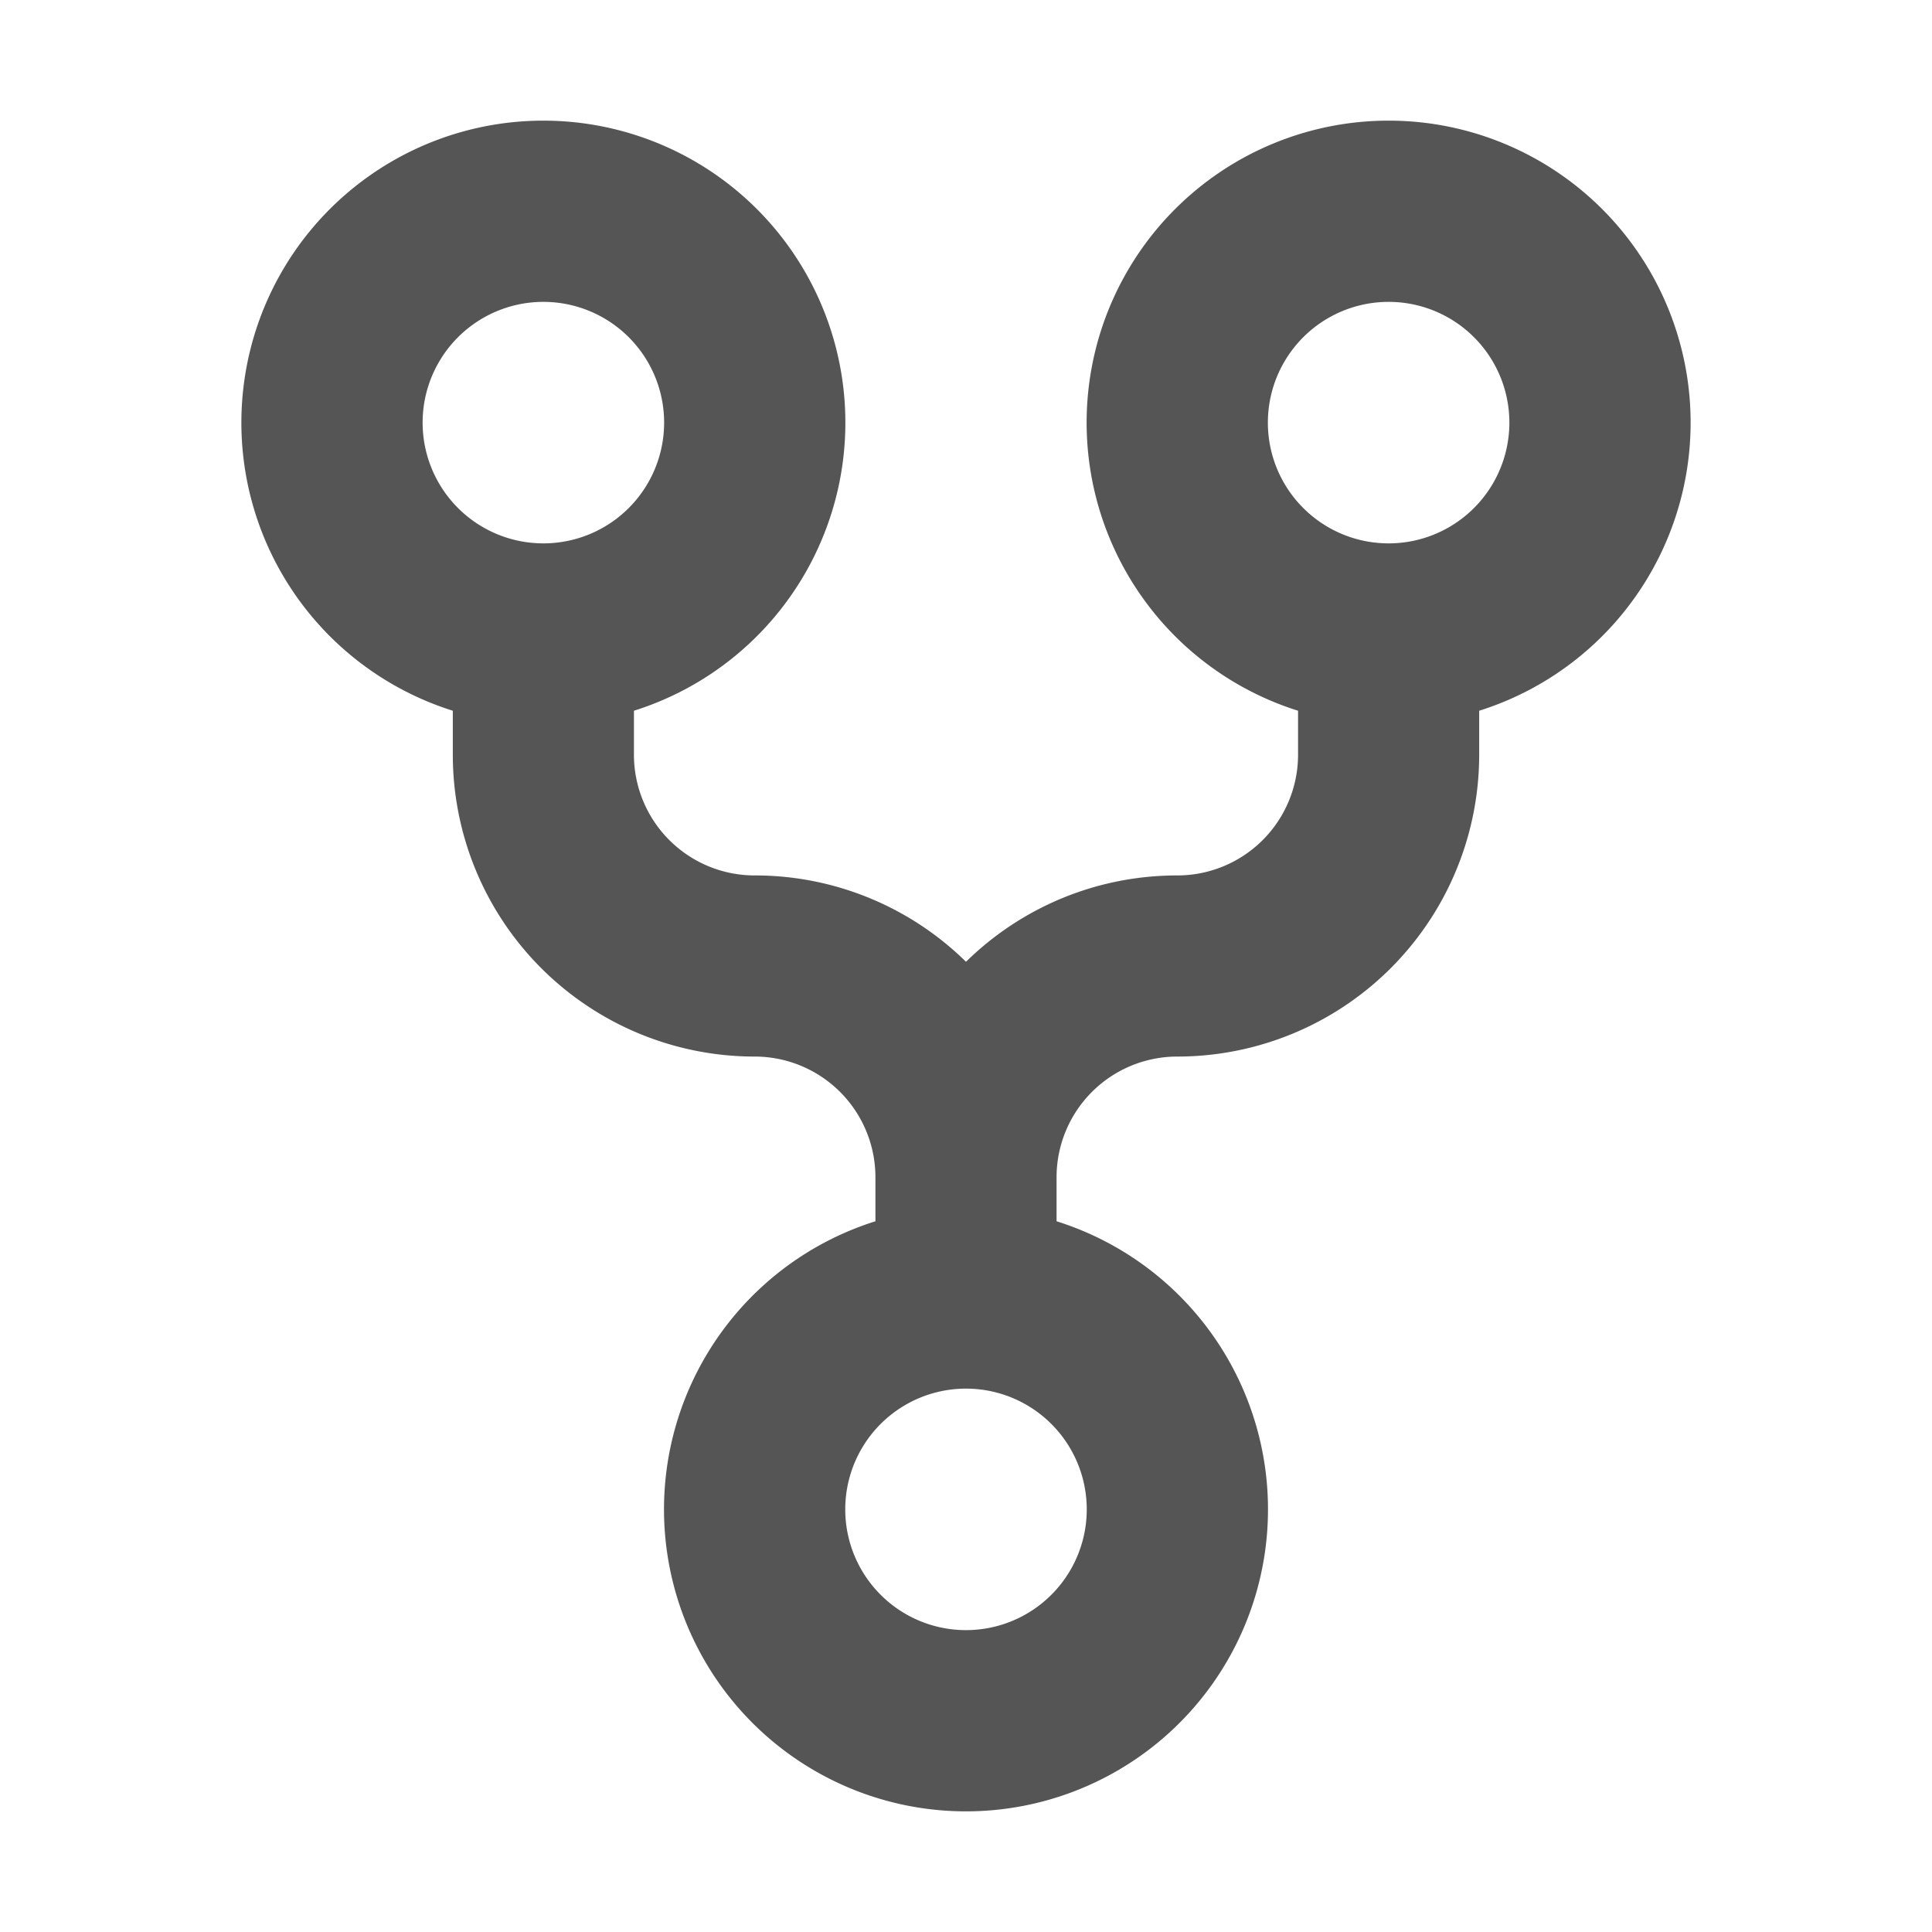 <svg width="16" height="16" viewBox="0 0 16 16" xmlns="http://www.w3.org/2000/svg">
    <path fill-rule="evenodd" clip-rule="evenodd"
        d="M5.5 3.5a1 1 0 1 1-2 0 1 1 0 0 1 2 0Zm-.25 2.386a2.501 2.501 0 1 0-1.5 0v.364a2.5 2.5 0 0 0 2.5 2.5 1 1 0 0 1 1 1v.364a2.501 2.501 0 1 0 1.5 0V9.75a1 1 0 0 1 1-1 2.5 2.5 0 0 0 2.5-2.5v-.364a2.501 2.501 0 1 0-1.5 0v.364a1 1 0 0 1-1 1c-.681 0-1.3.273-1.75.715a2.492 2.492 0 0 0-1.75-.715 1 1 0 0 1-1-1v-.364ZM11.5 4.5a1 1 0 1 0 0-2 1 1 0 0 0 0 2Zm-3.5 9a1 1 0 1 0 0-2 1 1 0 0 0 0 2Z"
        fill="#555" />
</svg>